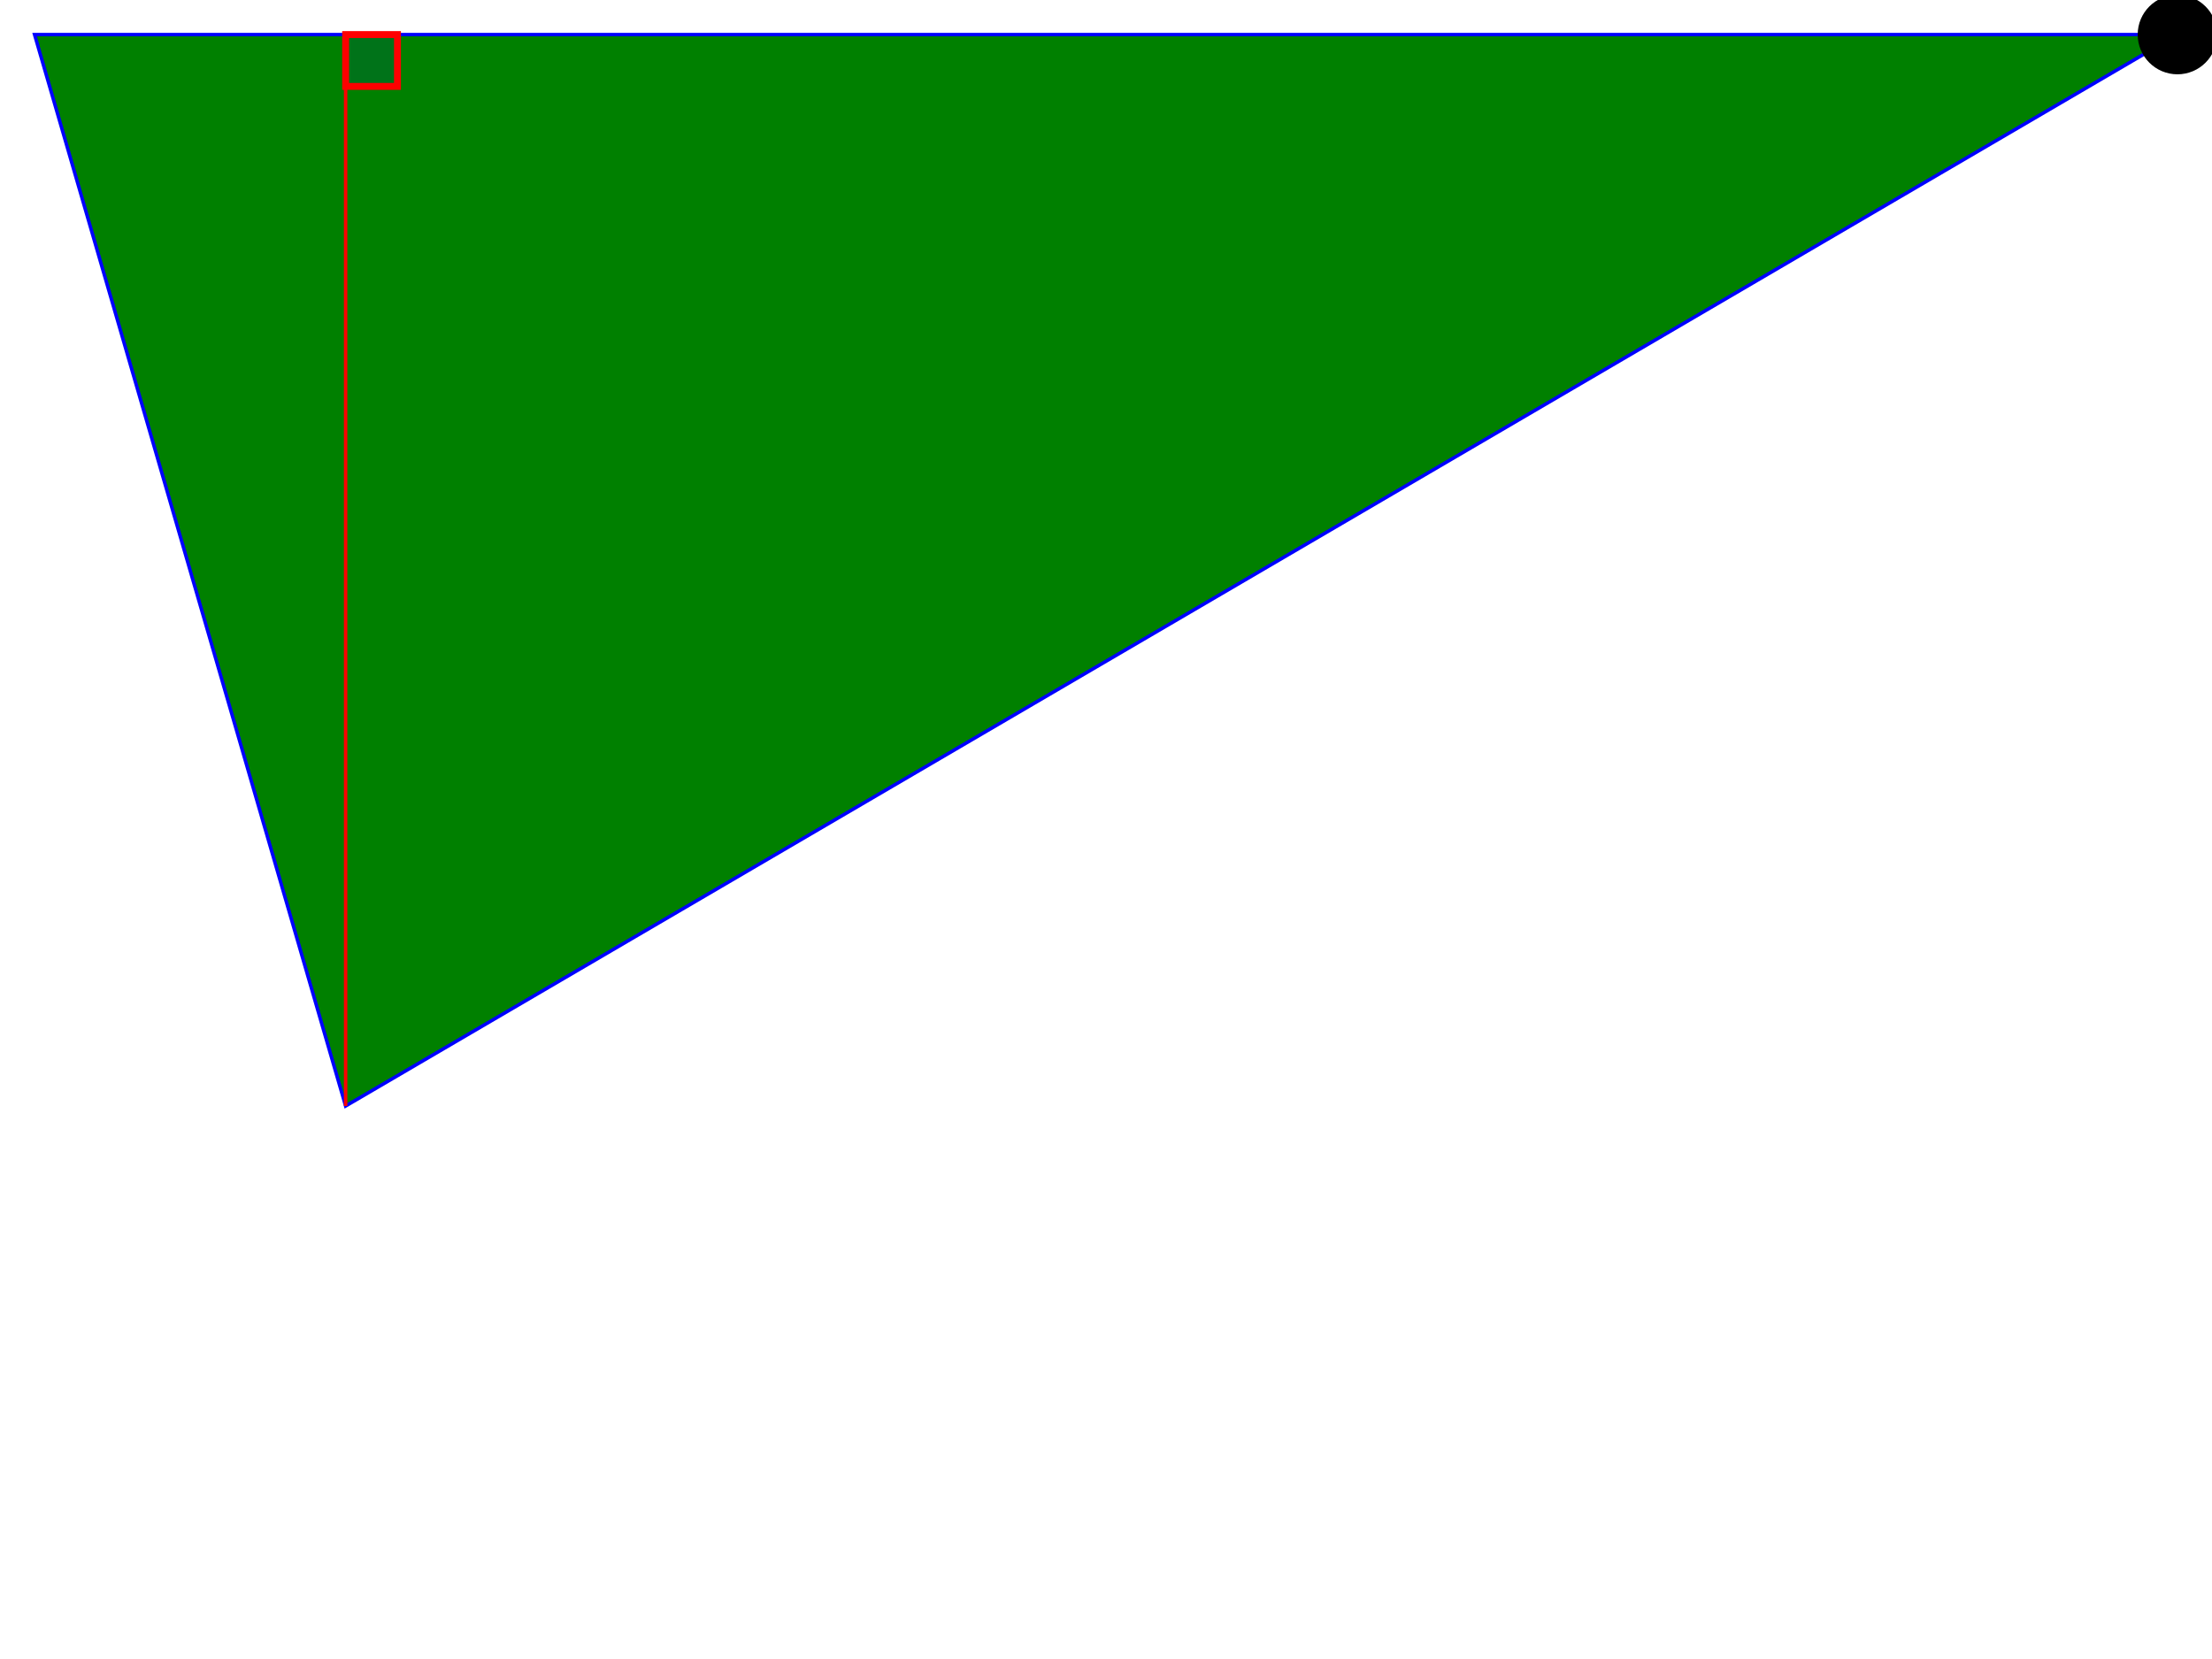<svg width="640" height="480" xmlns="http://www.w3.org/2000/svg">
  <polygon points="10,10 630,10 100,320" style="fill:green;stroke:blue;stroke-width:1" />
  <line x1="100" y1="10" x2="100" y2="320" style="stroke:red;stroke-width:1" />
  <rect x="100" y="10" width="15" height="15" style="fill:blue;stroke:red;stroke-width:2;fill-opacity:0.1" />
  <circle cx="630" cy="10" r="10" style="fill:black;stroke:black;stroke-width:3" />
</svg>
